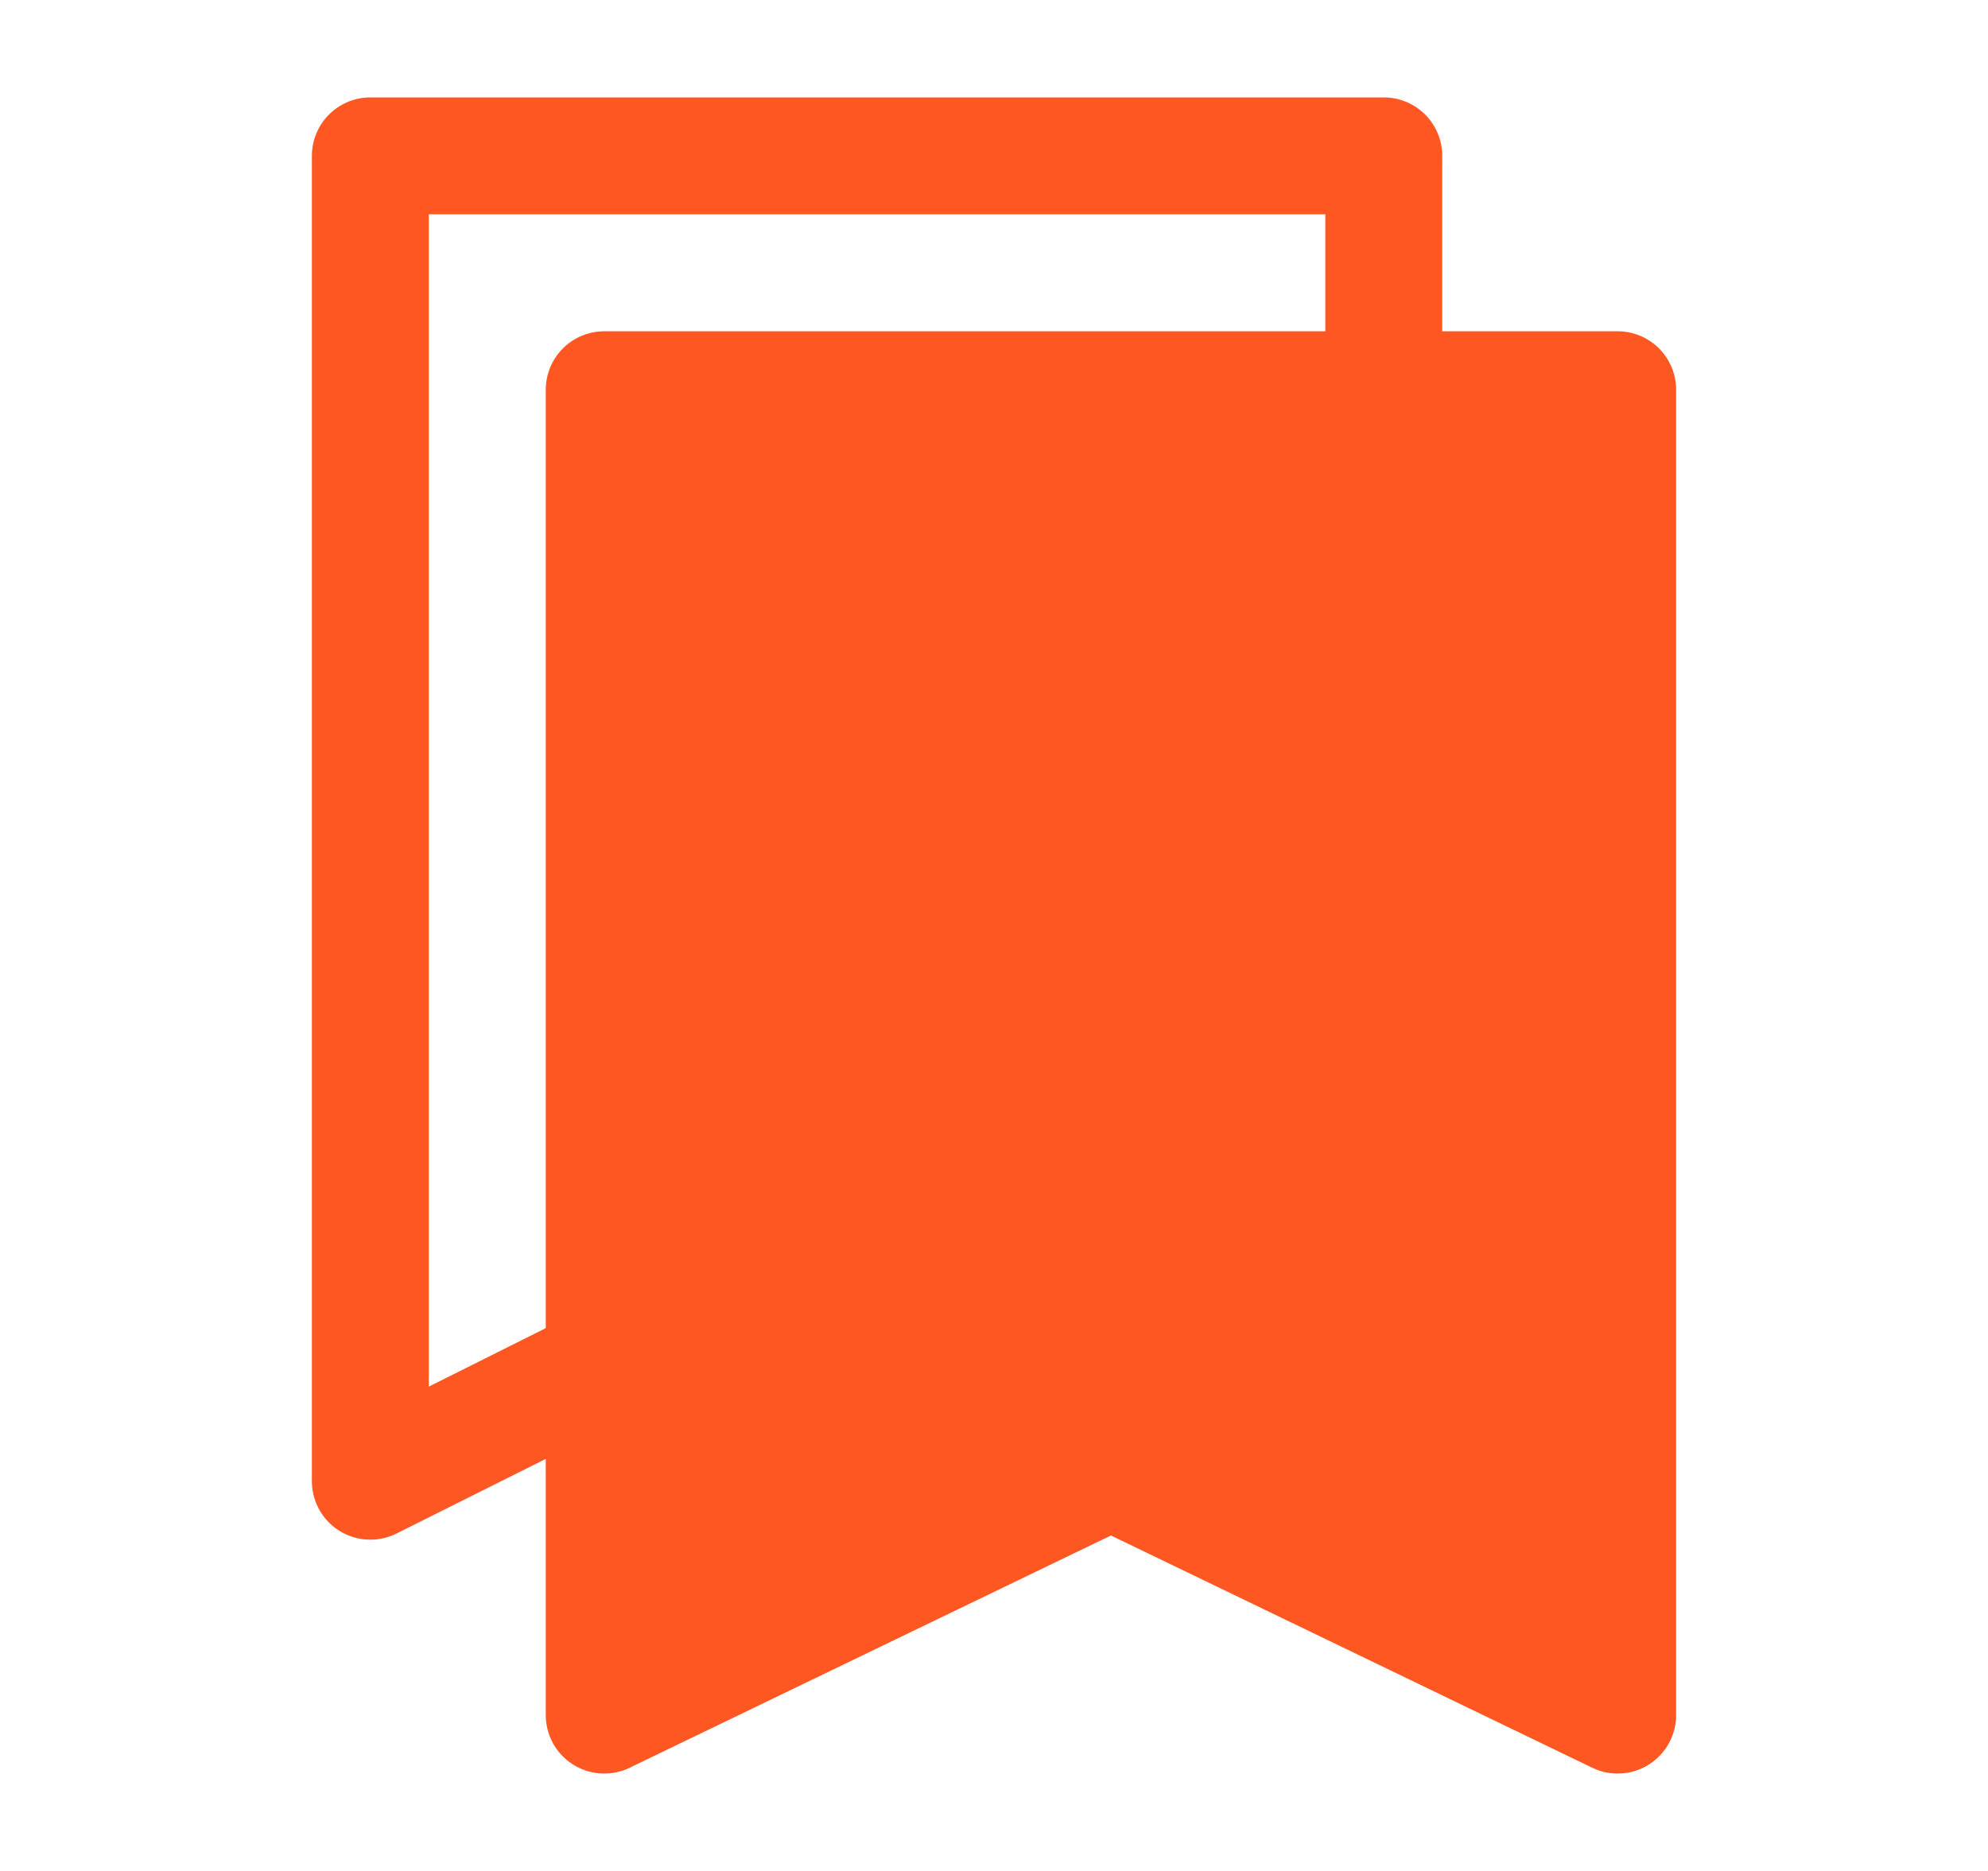 <svg fill="none" height="16" viewBox="0 0 17 16" width="17" xmlns="http://www.w3.org/2000/svg">
    <path d="M11.833 3.333V1.333H3.167V12.667L5.167 11.667" stroke="#FF5722"
        stroke-linecap="round" stroke-linejoin="round" />
    <path d="M5.167 14.667V3.333H13.833V14.667L9.5 12.576L5.167 14.667Z" fill="#FF5722"
        stroke="#FF5722" stroke-linejoin="round" />
</svg>
